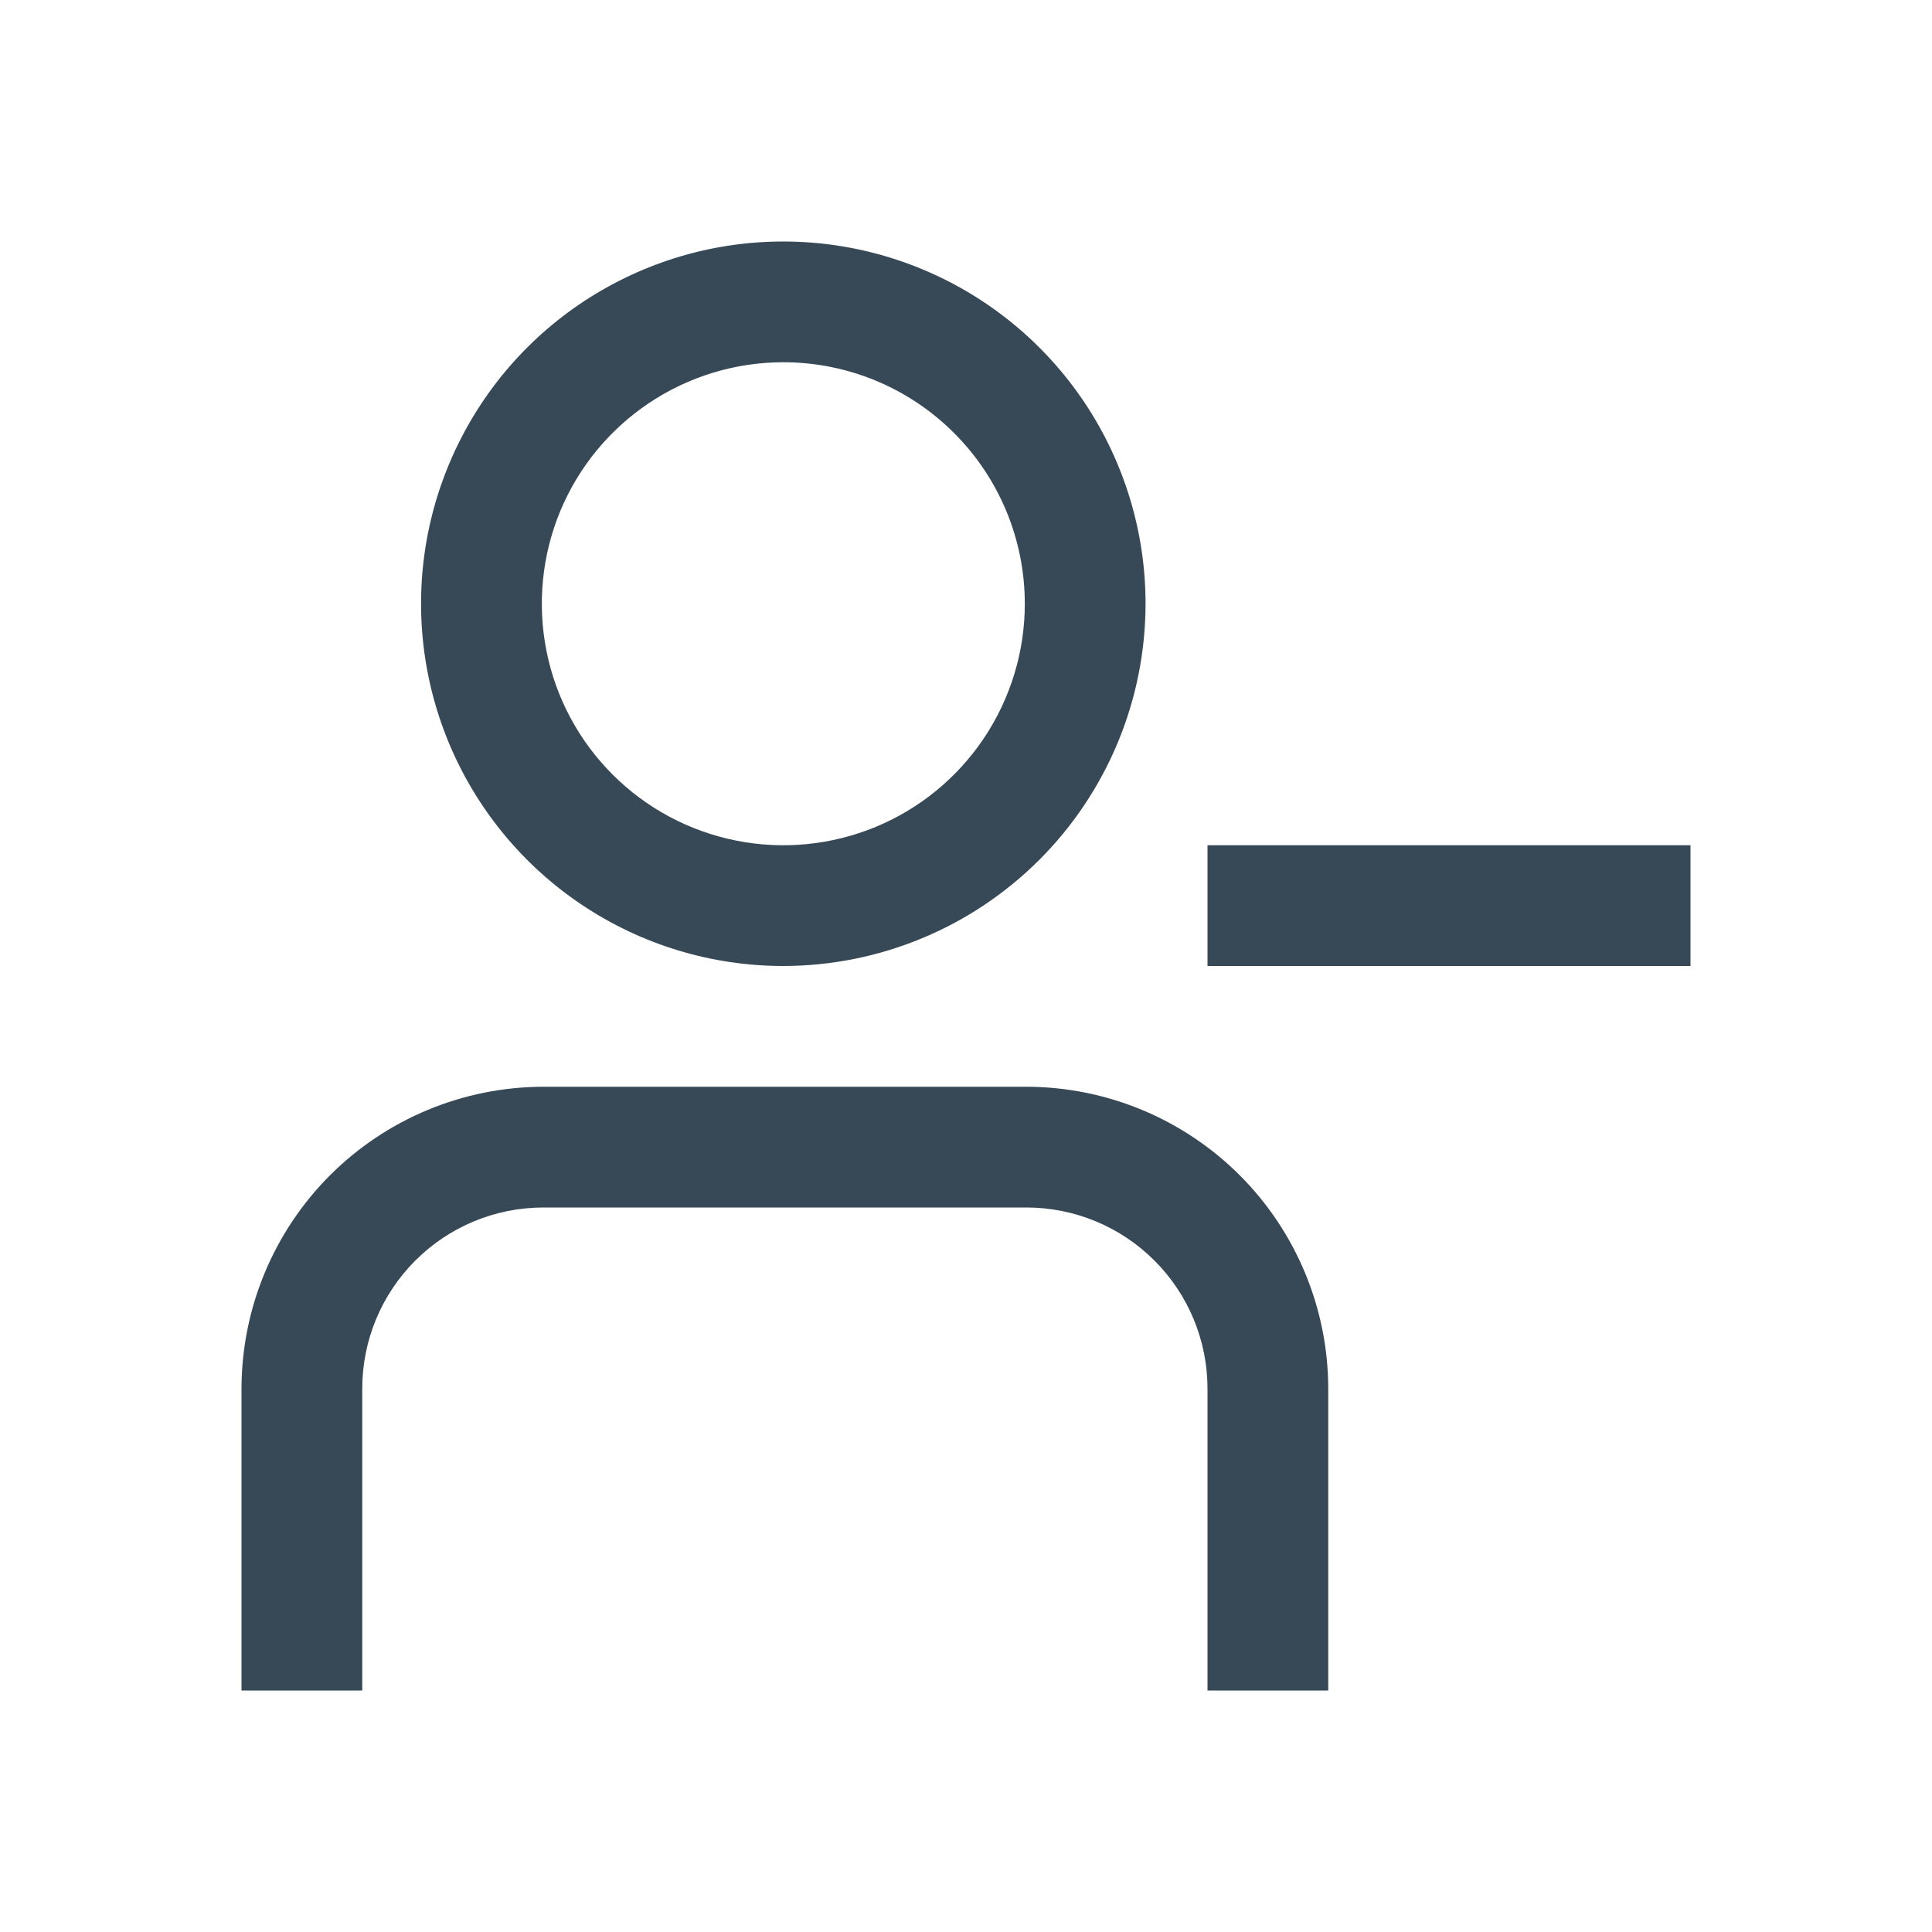 <svg width="32" height="32" viewBox="0 0 32 32" fill="none" xmlns="http://www.w3.org/2000/svg">
<g clip-path="url(#clip0_403_3303)" filter="url(#filter0_d_403_3303)">
<path d="M28 12H20V10H28V12ZM18.974 6C18.974 4.813 18.622 3.653 17.963 2.667C17.303 1.68 16.366 0.911 15.27 0.457C14.174 0.003 12.967 -0.116 11.803 0.115C10.64 0.347 9.57 0.918 8.731 1.757C7.892 2.596 7.321 3.666 7.089 4.829C6.858 5.993 6.977 7.2 7.431 8.296C7.885 9.392 8.654 10.329 9.641 10.989C10.627 11.648 11.787 12 12.974 12C14.565 11.998 16.09 11.366 17.215 10.241C18.34 9.116 18.972 7.591 18.974 6V6ZM16.974 6C16.974 6.791 16.739 7.564 16.3 8.222C15.86 8.88 15.236 9.393 14.505 9.696C13.774 9.998 12.97 10.078 12.194 9.923C11.418 9.769 10.705 9.388 10.146 8.828C9.586 8.269 9.205 7.556 9.051 6.78C8.897 6.004 8.976 5.2 9.278 4.469C9.581 3.738 10.094 3.114 10.752 2.674C11.409 2.235 12.183 2 12.974 2C14.035 2 15.052 2.421 15.802 3.172C16.553 3.922 16.974 4.939 16.974 6ZM22 19C21.998 17.674 21.471 16.404 20.534 15.466C19.596 14.529 18.326 14.002 17 14H9C7.674 14.002 6.404 14.529 5.466 15.466C4.529 16.404 4.002 17.674 4 19L4 24H6V19C6 18.204 6.316 17.441 6.879 16.879C7.441 16.316 8.204 16 9 16H17C17.796 16 18.559 16.316 19.121 16.879C19.684 17.441 20 18.204 20 19V24H22V19Z" fill="#374957"/>
</g>
<defs>
<filter id="filter0_d_403_3303" x="0" y="0" width="32" height="32" filterUnits="userSpaceOnUse" color-interpolation-filters="sRGB">
<feFlood flood-opacity="0" result="BackgroundImageFix"/>
<feColorMatrix in="SourceAlpha" type="matrix" values="0 0 0 0 0 0 0 0 0 0 0 0 0 0 0 0 0 0 127 0" result="hardAlpha"/>
<feOffset dy="4"/>
<feGaussianBlur stdDeviation="2"/>
<feComposite in2="hardAlpha" operator="out"/>
<feColorMatrix type="matrix" values="0 0 0 0 0 0 0 0 0 0 0 0 0 0 0 0 0 0 0.25 0"/>
<feBlend mode="normal" in2="BackgroundImageFix" result="effect1_dropShadow_403_3303"/>
<feBlend mode="normal" in="SourceGraphic" in2="effect1_dropShadow_403_3303" result="shape"/>
</filter>
<clipPath id="clip0_403_3303">
<rect width="24" height="24" fill="white" transform="translate(4)"/>
</clipPath>
</defs>
</svg>

